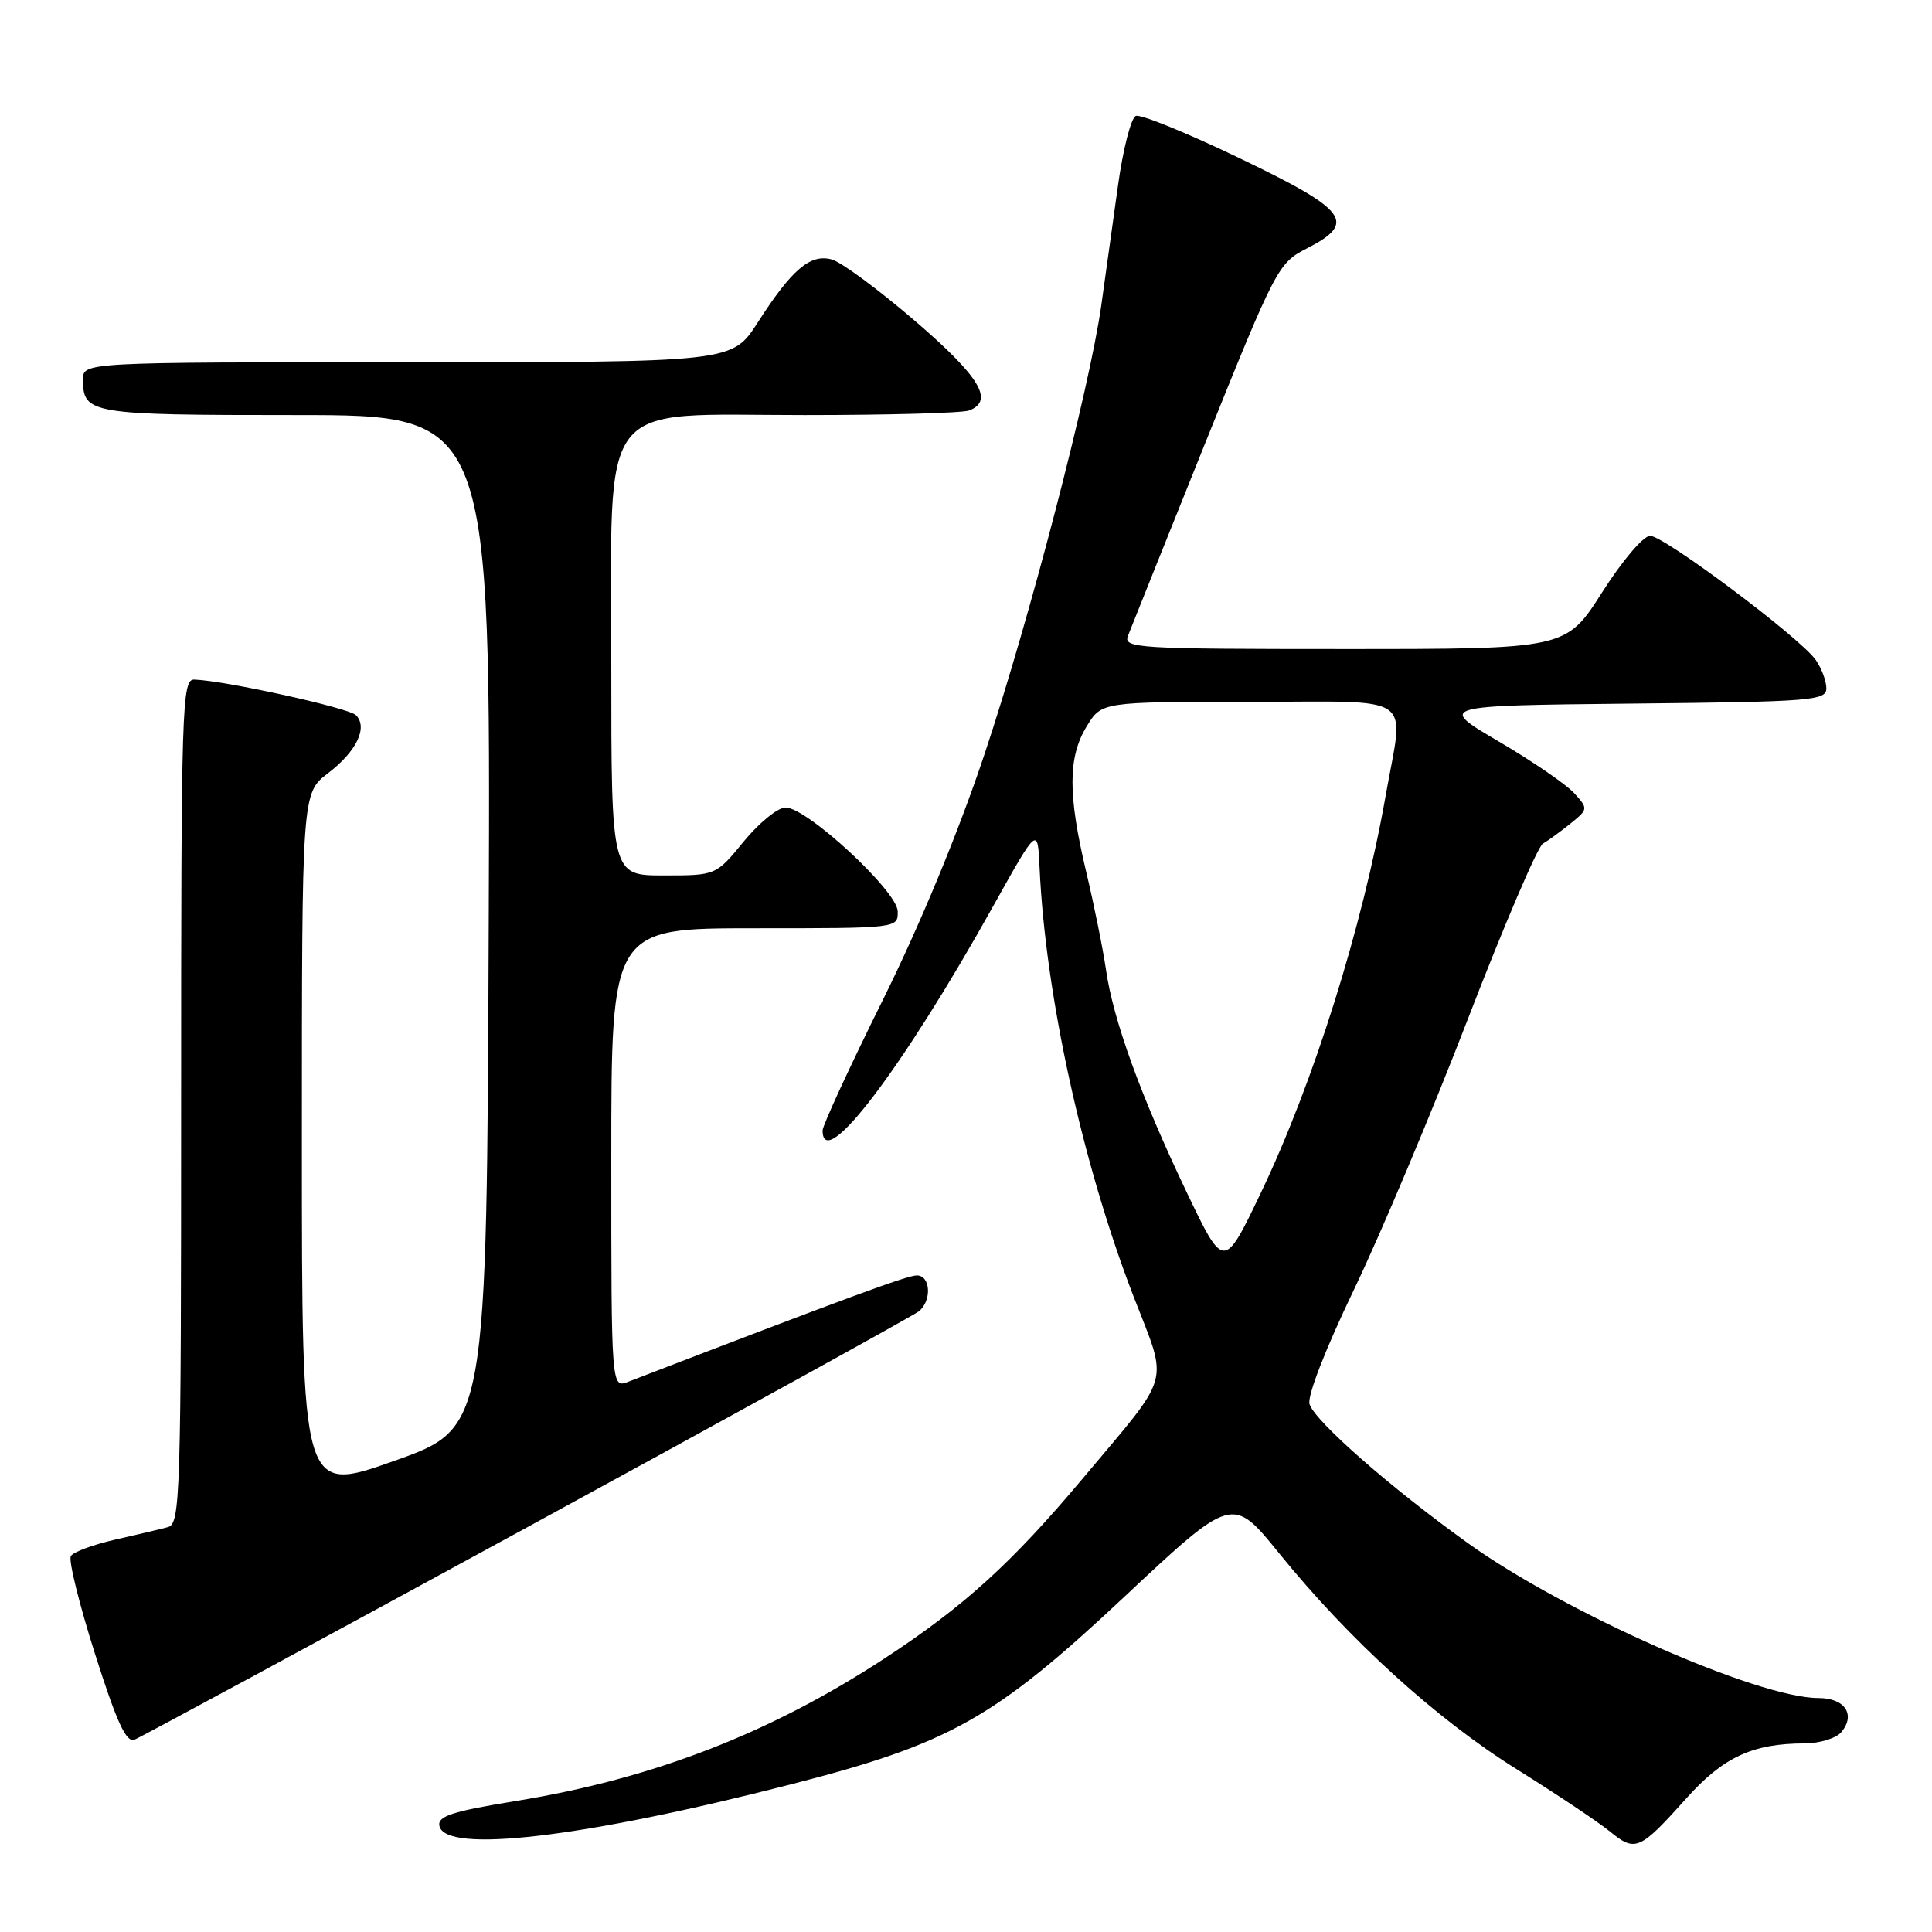 <?xml version="1.0" encoding="UTF-8" standalone="no"?>
<!DOCTYPE svg PUBLIC "-//W3C//DTD SVG 1.1//EN" "http://www.w3.org/Graphics/SVG/1.1/DTD/svg11.dtd" >
<svg xmlns="http://www.w3.org/2000/svg" xmlns:xlink="http://www.w3.org/1999/xlink" version="1.1" viewBox="0 0 256 256">
 <g >
 <path fill="currentColor"
d=" M 223.46 238.28 C 228.35 232.82 232.23 231.02 239.13 231.01 C 241.12 231.00 243.31 230.33 243.99 229.51 C 245.92 227.19 244.45 225.00 240.96 225.00 C 232.93 225.00 207.37 213.71 194.50 204.47 C 184.27 197.13 174.24 188.33 173.52 186.06 C 173.19 185.03 175.61 178.78 179.40 170.90 C 182.94 163.53 189.74 147.38 194.51 135.00 C 199.29 122.62 203.75 112.18 204.44 111.79 C 205.12 111.40 206.76 110.20 208.08 109.14 C 210.45 107.22 210.46 107.16 208.58 105.09 C 207.54 103.94 203.04 100.86 198.59 98.25 C 190.50 93.50 190.50 93.50 216.25 93.23 C 240.07 92.99 242.00 92.83 242.00 91.21 C 242.00 90.24 241.37 88.54 240.59 87.44 C 238.53 84.50 220.51 71.00 218.65 71.00 C 217.75 71.00 214.95 74.30 212.28 78.50 C 207.50 86.00 207.50 86.00 178.14 86.00 C 150.59 86.00 148.83 85.89 149.46 84.25 C 149.83 83.29 154.44 71.79 159.70 58.70 C 169.04 35.49 169.38 34.85 173.14 32.93 C 179.84 29.51 178.63 27.87 164.33 21.00 C 157.37 17.65 151.15 15.11 150.51 15.36 C 149.87 15.60 148.80 19.78 148.13 24.65 C 147.46 29.52 146.46 36.65 145.92 40.50 C 144.35 51.59 136.44 82.00 130.43 100.00 C 127.02 110.22 121.89 122.61 116.96 132.54 C 112.58 141.37 109.00 149.13 109.00 149.79 C 109.00 155.55 119.59 141.62 131.64 120.00 C 137.50 109.50 137.50 109.50 137.75 115.00 C 138.52 131.85 143.43 154.25 150.20 171.78 C 154.83 183.76 155.41 181.67 143.49 195.88 C 134.09 207.08 127.75 212.85 117.24 219.73 C 102.08 229.66 86.56 235.67 68.49 238.62 C 59.95 240.01 57.98 240.64 58.22 241.92 C 58.93 245.66 77.20 243.52 104.71 236.46 C 125.84 231.05 131.72 227.75 148.90 211.66 C 163.30 198.17 163.30 198.17 169.51 205.84 C 178.78 217.29 190.35 227.81 201.00 234.45 C 206.22 237.71 211.77 241.42 213.33 242.69 C 216.69 245.44 217.27 245.19 223.46 238.28 Z  M 69.88 202.36 C 97.72 187.18 121.06 174.31 121.75 173.76 C 123.50 172.35 123.31 169.00 121.49 169.00 C 120.23 169.00 112.37 171.89 83.25 183.09 C 81.00 183.95 81.00 183.95 81.00 153.48 C 81.00 123.00 81.00 123.00 100.00 123.00 C 119.00 123.00 119.00 123.00 118.95 120.75 C 118.89 118.07 106.93 107.00 104.09 107.00 C 103.07 107.00 100.58 109.03 98.55 111.50 C 94.87 116.00 94.87 116.00 87.93 116.00 C 81.00 116.00 81.00 116.00 81.00 88.30 C 81.00 52.14 78.80 55.00 106.61 55.00 C 117.73 55.00 127.55 54.73 128.42 54.39 C 131.77 53.11 129.85 49.93 121.25 42.53 C 116.44 38.39 111.47 34.72 110.21 34.38 C 107.36 33.61 104.92 35.69 100.39 42.75 C 97.02 48.00 97.02 48.00 54.01 48.00 C 11.00 48.00 11.00 48.00 11.00 50.30 C 11.00 54.85 11.90 55.00 39.21 55.00 C 65.01 55.00 65.01 55.00 64.76 122.11 C 64.50 189.23 64.50 189.23 52.25 193.57 C 40.00 197.91 40.00 197.91 40.00 151.51 C 40.00 105.10 40.00 105.10 43.46 102.46 C 47.25 99.57 48.78 96.38 47.16 94.76 C 46.19 93.79 29.73 90.17 25.75 90.05 C 24.10 90.00 24.00 93.31 24.00 145.93 C 24.00 198.35 23.89 201.90 22.25 202.35 C 21.29 202.61 18.14 203.36 15.25 204.01 C 12.36 204.67 9.72 205.64 9.39 206.18 C 9.05 206.72 10.49 212.54 12.58 219.12 C 15.46 228.19 16.72 230.94 17.81 230.52 C 18.61 230.21 42.04 217.54 69.88 202.36 Z  M 157.20 157.89 C 151.15 145.21 147.50 135.14 146.55 128.50 C 146.15 125.75 144.97 119.90 143.92 115.50 C 141.49 105.28 141.50 100.33 143.99 96.25 C 145.97 93.00 145.97 93.00 165.49 93.00 C 188.06 93.00 186.04 91.60 183.59 105.52 C 180.53 122.87 174.04 143.50 167.05 158.10 C 162.17 168.29 162.17 168.29 157.20 157.89 Z "/>
</g>
</svg>